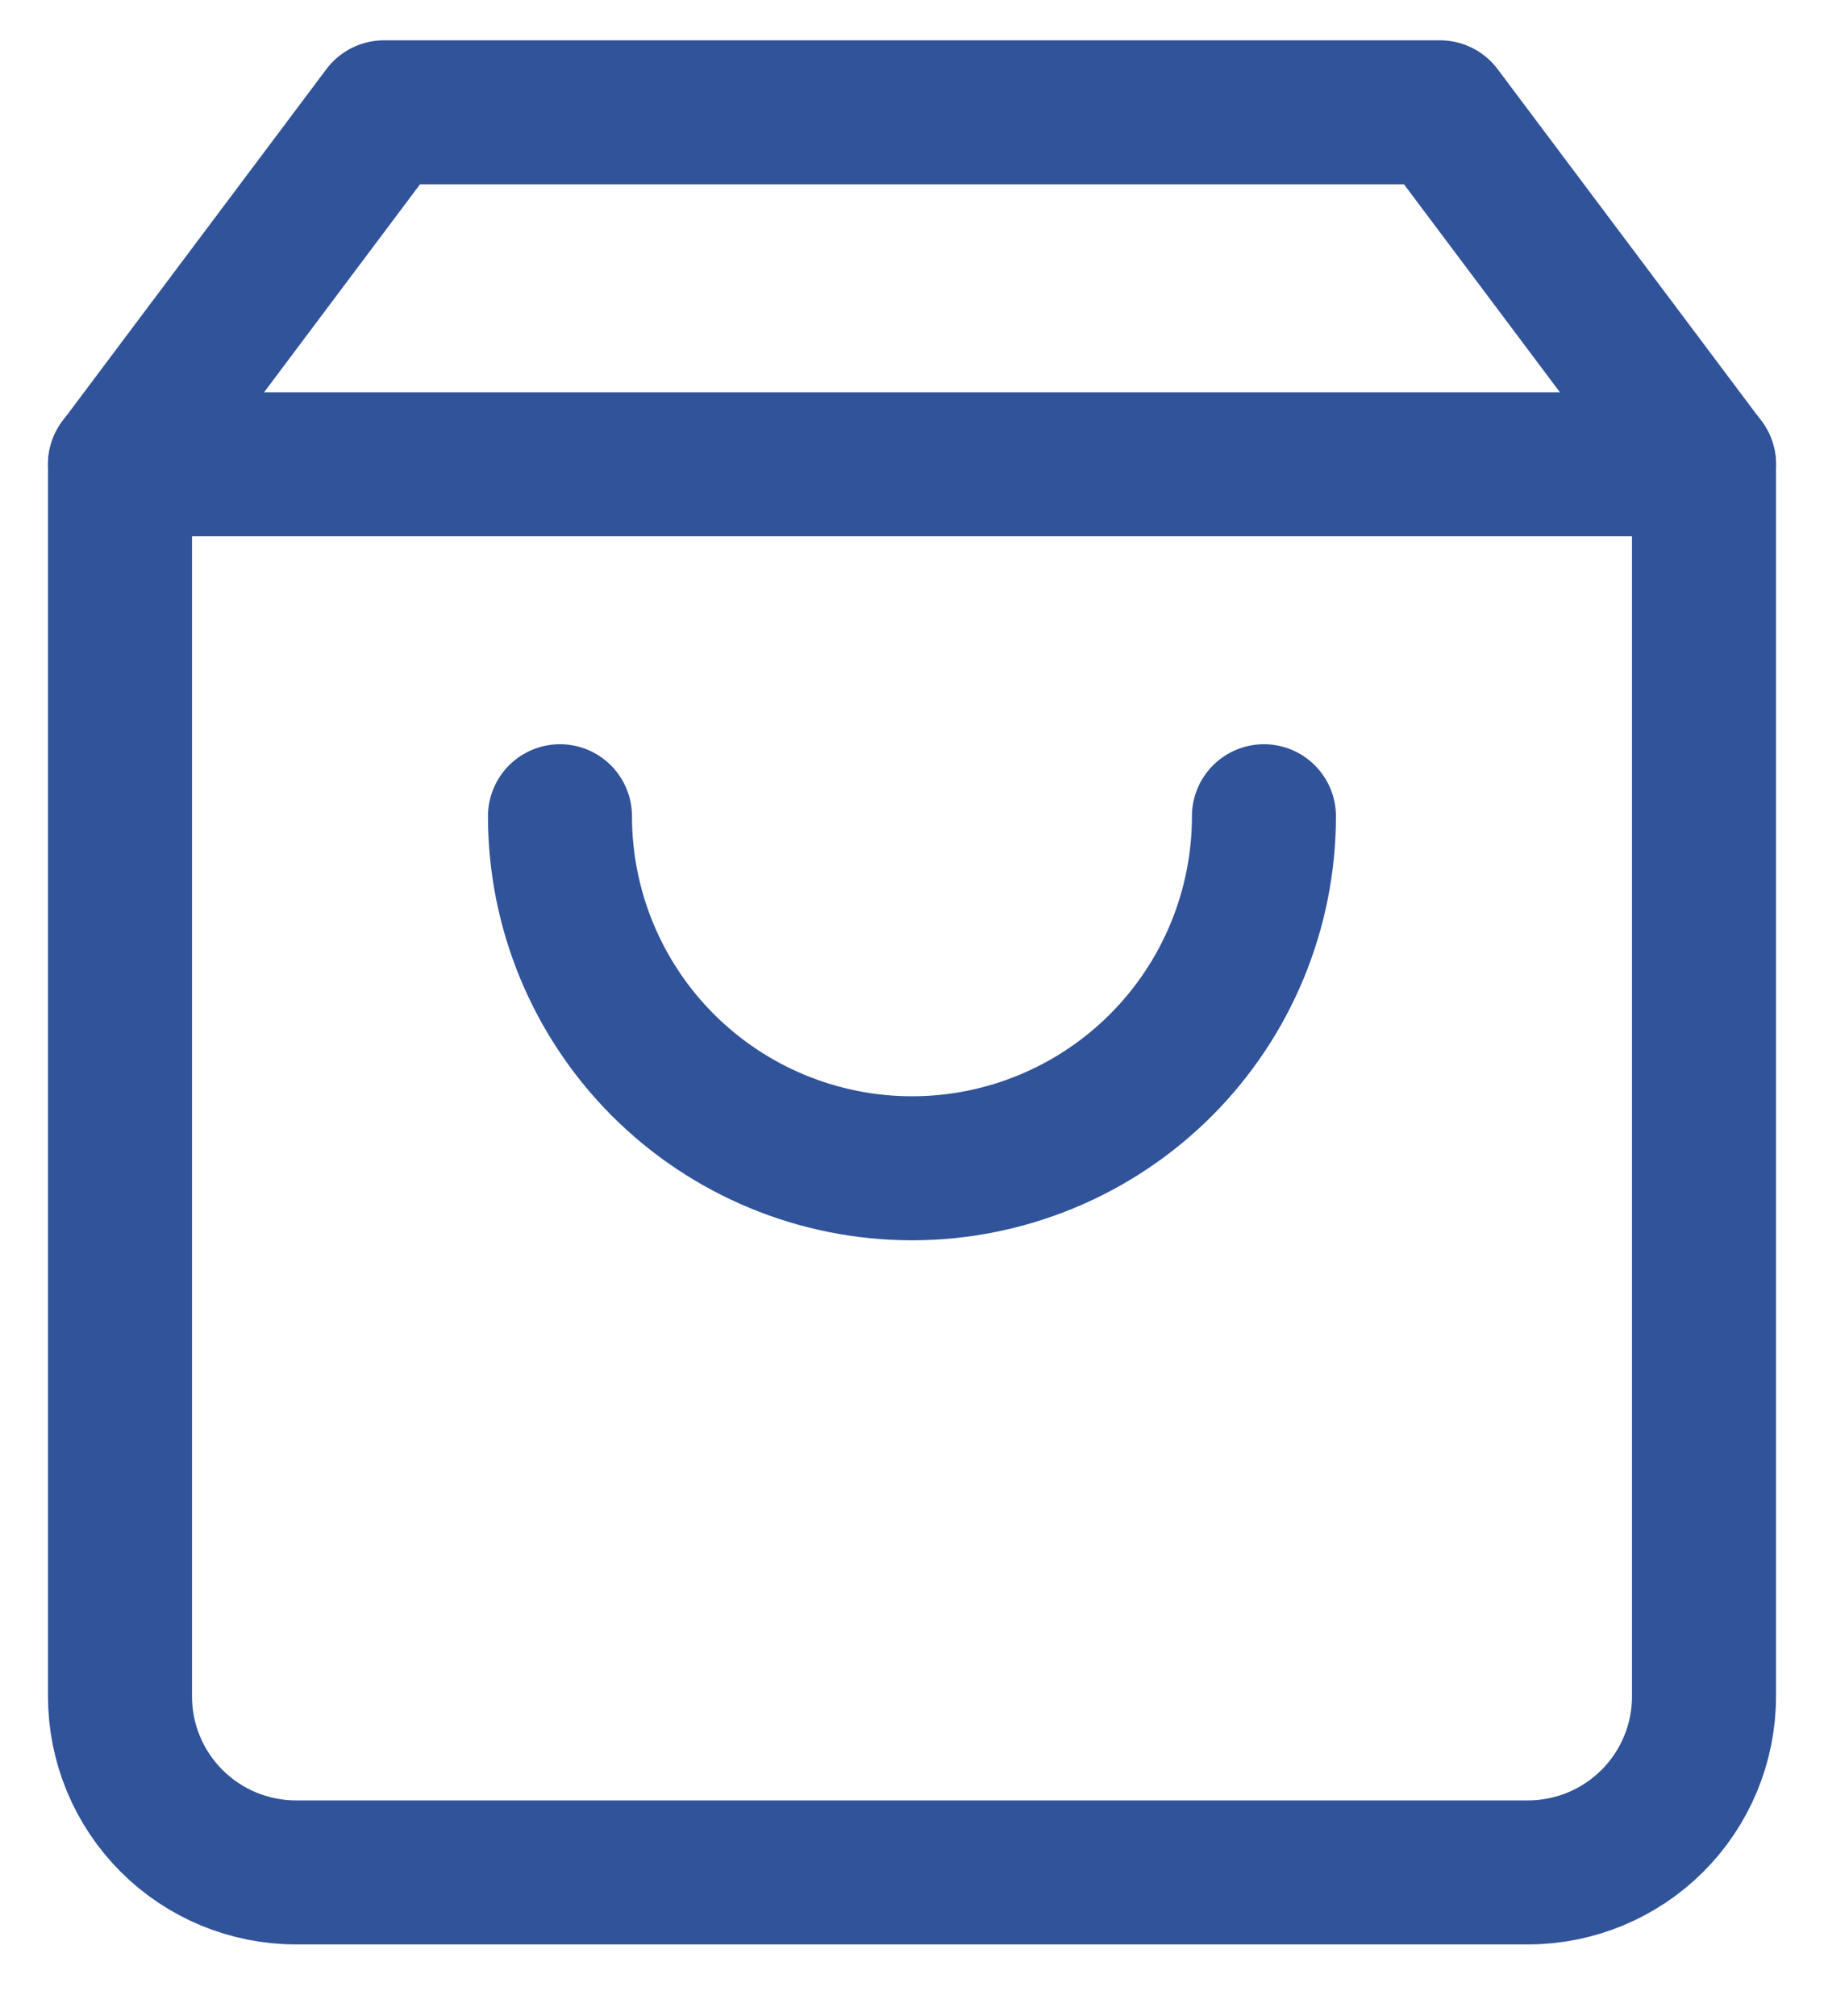 <svg width="19" height="21" viewBox="0 0 19 21" fill="none" xmlns="http://www.w3.org/2000/svg">
<path d="M4 1.17L1.25 4.837V17.67C1.25 18.156 1.443 18.622 1.787 18.966C2.131 19.31 2.597 19.503 3.083 19.503H15.917C16.403 19.503 16.869 19.31 17.213 18.966C17.557 18.622 17.75 18.156 17.75 17.67V4.837L15 1.17H4Z" stroke="#315399" stroke-width="1.5" stroke-linecap="round" stroke-linejoin="round"/>
<path d="M1.25 4.836H17.75" stroke="#315399" stroke-width="1.5" stroke-linecap="round" stroke-linejoin="round"/>
<path d="M13.166 8.502C13.166 9.474 12.78 10.407 12.092 11.095C11.405 11.782 10.472 12.169 9.5 12.169C8.527 12.169 7.595 11.782 6.907 11.095C6.219 10.407 5.833 9.474 5.833 8.502" stroke="#315399" stroke-width="1.5" stroke-linecap="round" stroke-linejoin="round"/>
</svg>
